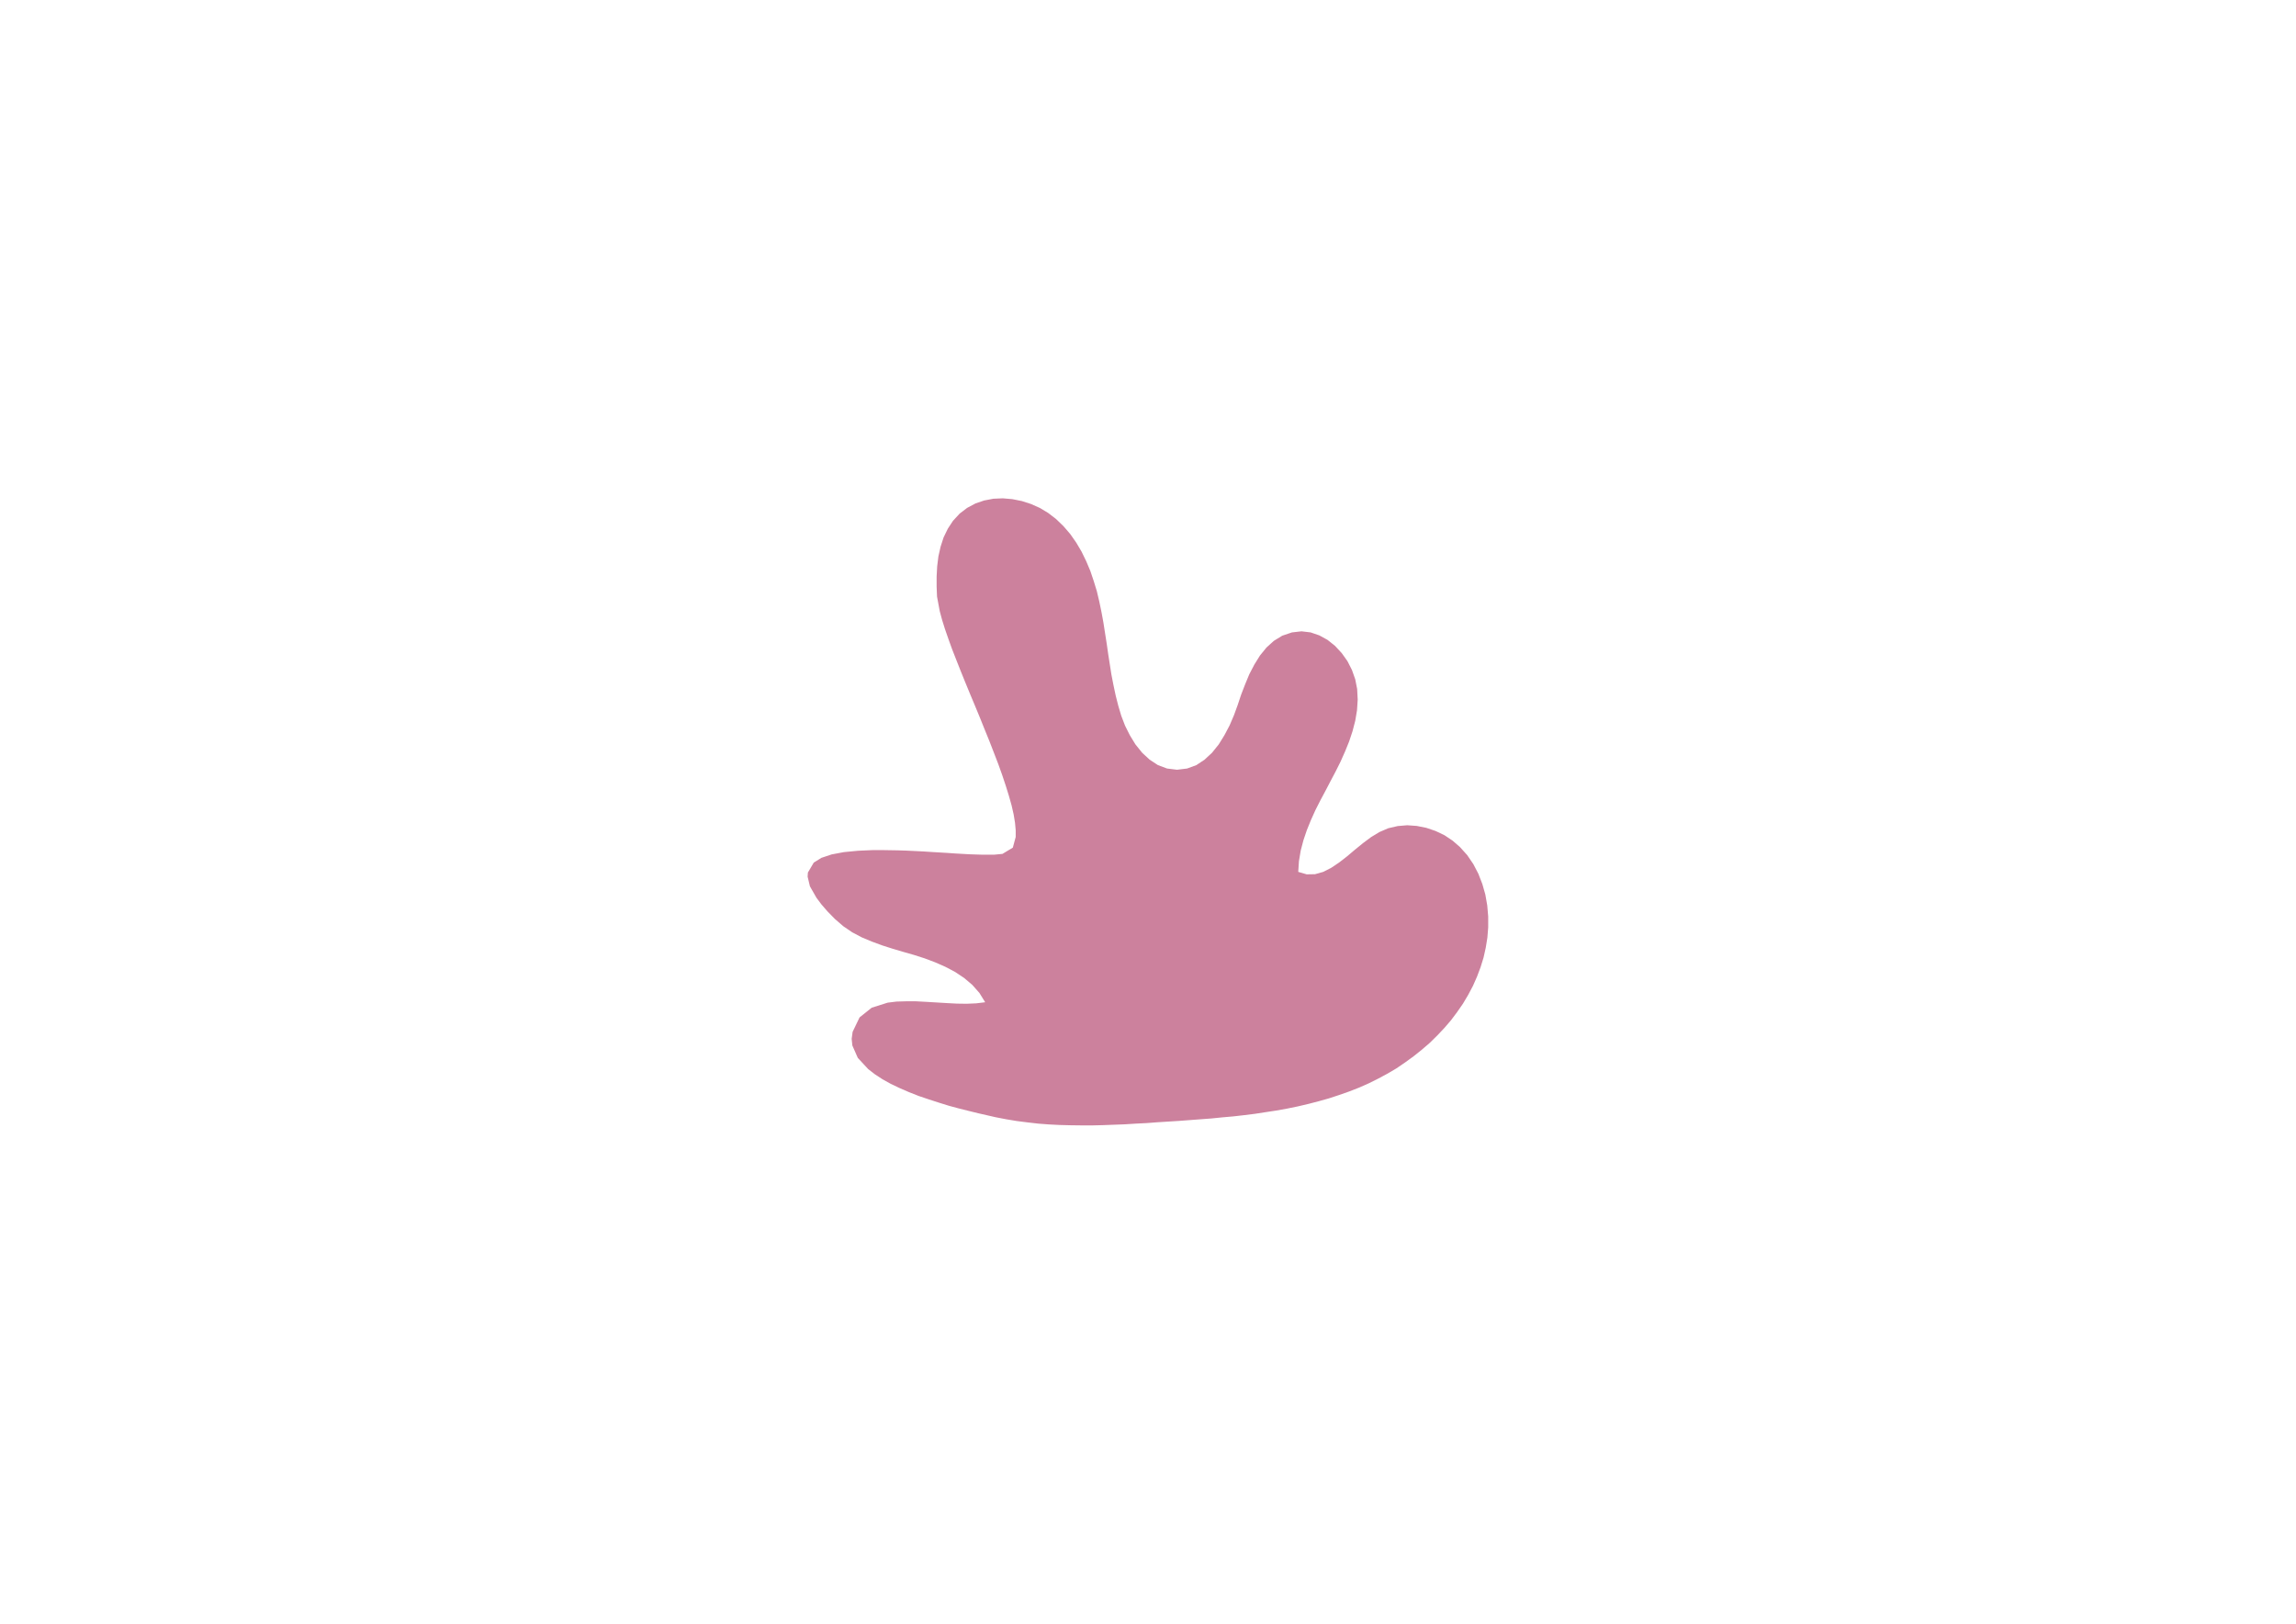 <svg version="1.1" viewBox="0.0 0.0 1122.52 793.701" fill="none" stroke="none" stroke-linecap="square" stroke-miterlimit="10" xmlns:xlink="http://www.w3.org/1999/xlink" xmlns="http://www.w3.org/2000/svg"><clipPath id="p_1.0"><path d="m0 0l1122.52 0l0 793.701l-1122.52 0l0 -793.701z" clip-rule="nonzero"/></clipPath><g clip-path="url(#p_1.0)"><path fill="#000000" fill-opacity="0.0" d="m0 0l1122.52 0l0 793.701l-1122.52 0z" fill-rule="evenodd"/><path fill="#cc819d" d="m528.726 550.117l-5.333 -0.067l-5.267 -0.133l-5.267 -0.267l-5.267 -0.4l-5.2 -0.6l-5.267 -0.667l-5.2 -0.867l-5.2 -1.0l-4.067 -0.933l-4.4 -1.0l-4.6 -1.133l-4.8 -1.2l-4.933 -1.333l-4.933 -1.533l-4.933 -1.6l-4.933 -1.667l-4.733 -1.867l-4.6 -2.0l-4.333 -2.067l-4.067 -2.267l-3.667 -2.4l-3.267 -2.533l-5.067 -5.467l-2.667 -6.067l-0.333 -3.267l0.467 -3.4l3.4 -7.067l5.933 -4.733l7.8 -2.467l4.333 -0.533l4.667 -0.133l4.8 0l5 0.267l10.0 0.6l5.0 0.267l4.8 0.067l4.667 -0.2l4.4 -0.533l-2.8 -4.533l-3.467 -3.933l-4.0 -3.4l-4.4 -2.933l-4.8 -2.533l-5.0 -2.2l-5.133 -1.933l-5.2 -1.667l-5.133 -1.467l-5.2 -1.533l-5.2 -1.667l-5.067 -1.867l-4.933 -2.067l-4.667 -2.467l-4.4 -3.0l-4.0 -3.467l-3.667 -3.733l-3.0 -3.467l-2.4 -3.2l-3.2 -5.6l-1.133 -4.733l0.133 -2.0l2.867 -4.867l3.733 -2.333l5.0 -1.667l6.0 -1.133l6.933 -0.667l7.467 -0.333l3.933 0l4.0 0.067l4.067 0.067l4.133 0.133l4.133 0.2l4.067 0.2l4.067 0.267l7.867 0.467l3.8 0.267l7.133 0.4l6.333 0.2l2.8 0l2.6 0l4.2 -0.4l5.067 -3.067l1.4 -5.2l0 -3.267l-0.333 -3.667l-0.667 -4.067l-1.0 -4.4l-1.333 -4.733l-1.533 -4.933l-1.733 -5.2l-1.933 -5.4l-2.133 -5.533l-2.2 -5.667l-2.333 -5.733l-2.333 -5.8l-2.4 -5.8l-2.4 -5.733l-2.333 -5.667l-2.267 -5.6l-2.133 -5.4l-2.067 -5.267l-1.8 -5.0l-1.667 -4.8l-1.4 -4.467l-1.133 -4.2l-1.333 -7.133l-0.2 -4.867l0 -5.0l0.267 -4.933l0.6 -4.867l1.067 -4.733l1.467 -4.533l2.067 -4.267l2.533 -3.867l3.267 -3.533l3.667 -2.8l4.0 -2.133l4.267 -1.467l4.533 -0.867l4.6 -0.2l4.667 0.4l4.667 0.933l4.533 1.467l4.333 1.933l4.067 2.467l3.733 2.867l3.667 3.533l3.333 3.867l2.933 4.2l2.6 4.4l2.267 4.667l2.0 4.733l1.667 4.933l1.533 5.0l1.2 5.067l1.067 5.133l0.933 5.067l0.8 5.133l0.8 5.067l0.733 5.133l0.8 5.133l0.8 5.067l1.0 5.133l1.067 5.0l1.267 5.0l1.467 4.933l1.867 4.867l2.333 4.667l2.733 4.467l3.267 4.067l3.667 3.4l4.067 2.667l4.467 1.667l4.867 0.6l4.933 -0.6l4.533 -1.667l4 -2.667l3.667 -3.4l3.267 -4.067l2.8 -4.533l2.533 -4.8l2.133 -5.0l1.8 -4.933l1.667 -5.0l1.933 -5.0l2.067 -5.0l2.467 -4.733l2.733 -4.4l3.2 -3.933l3.6 -3.267l4.133 -2.533l4.733 -1.6l4.667 -0.533l4.467 0.533l4.267 1.467l4.0 2.2l3.667 2.933l3.267 3.533l2.8 3.933l2.2 4.333l1.6 4.533l0.933 4.733l0.267 5.2l-0.333 5.2l-0.867 5.133l-1.333 5.133l-1.667 5.0l-2.0 4.933l-2.2 4.933l-2.4 4.8l-2.467 4.667l-2.467 4.733l-2.533 4.733l-2.4 4.733l-2.2 4.867l-2.0 4.933l-1.667 4.933l-1.333 5.067l-0.867 5.2l-0.333 5.2l4.133 1.2l4.067 -0.067l4.0 -1.133l3.933 -2.0l3.867 -2.6l3.867 -3.0l3.867 -3.267l3.933 -3.2l3.933 -2.933l4.067 -2.467l4.333 -1.867l4.6 -1.067l4.667 -0.4l4.667 0.333l4.667 0.933l4.533 1.533l4.333 2.067l4.0 2.667l3.6 3.133l3.533 3.933l3.0 4.4l2.467 4.733l1.933 5.0l1.467 5.133l0.933 5.333l0.467 5.4l0 5.333l-0.4 5.0l-0.8 4.933l-1.067 4.8l-1.467 4.733l-1.733 4.6l-2.0 4.533l-2.333 4.4l-2.533 4.267l-2.867 4.133l-3.0 4.0l-3.267 3.8l-3.533 3.733l-3.6 3.533l-3.867 3.333l-4.0 3.2l-4.133 3.0l-4.2 2.867l-4.4 2.6l-4.467 2.4l-4.533 2.267l-4.8 2.133l-4.933 1.933l-4.933 1.733l-5.067 1.667l-5.0 1.4l-5.133 1.333l-5.133 1.2l-5.2 1.067l-5.2 0.933l-5.267 0.8l-5.2 0.8l-5.333 0.667l-5.267 0.6l-5.333 0.467l-5.267 0.533l-5.333 0.4l-5.333 0.4l-5.267 0.4l-5.333 0.333l-5.267 0.333l-5.267 0.4l-5.333 0.267l-5.267 0.333l-5.333 0.2l-5.267 0.2l-5.333 0.133l-5.267 0z" fill-rule="evenodd"/></g></svg>